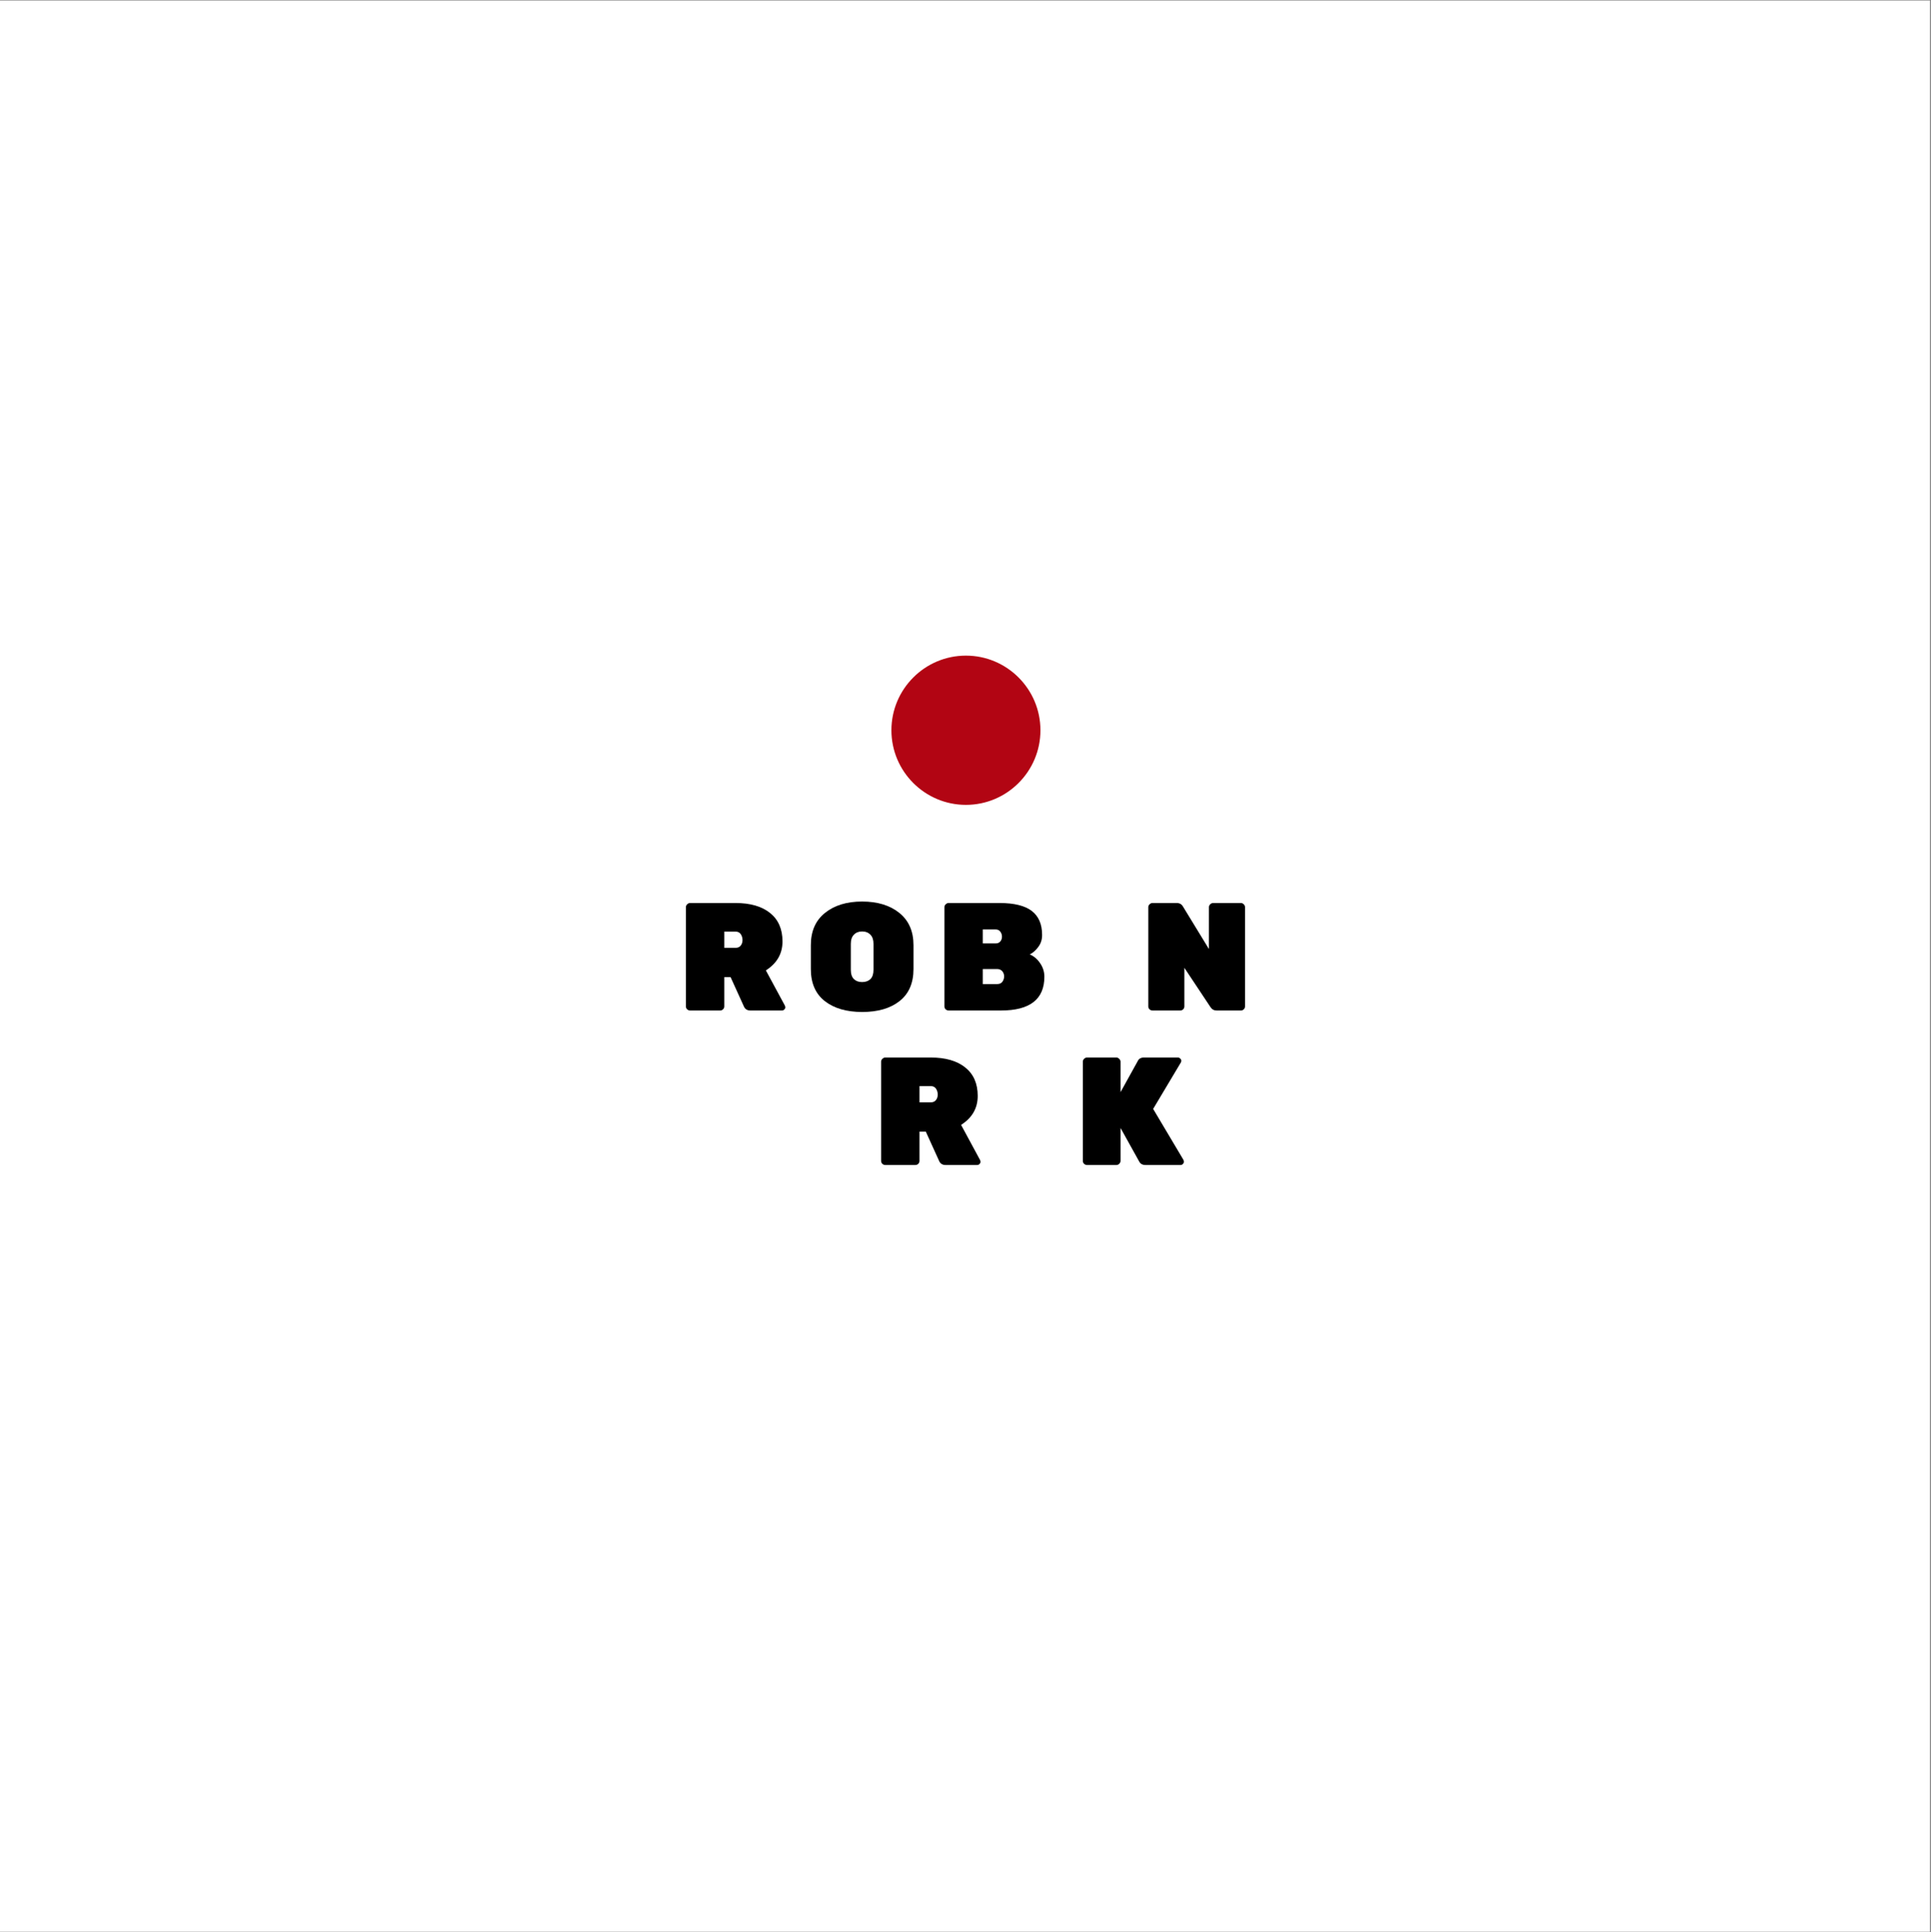 <?xml version="1.0" encoding="iso-8859-1"?>
<svg xmlns="http://www.w3.org/2000/svg" xmlns:xlink="http://www.w3.org/1999/xlink" width="224.88pt" height="225pt" viewBox="0 0 224.88 225" version="1.2">
	
	

	
	<rect x="0" y="0" width="224.88" height="225" fill="#808080" stroke="none"/>
	
	

	
	<defs>
		
		

		
		<g>
			
			

			
			<symbol overflow="visible" id="glyph0-0">
				

				

			</symbol>
			
			

			
			<symbol overflow="visible" id="glyph0-1">
				
				

				
				<path style="stroke:none;" d="M 12.672 -0.594 C 12.711 -0.52 12.734 -0.441 12.734 -0.359 C 12.734 -0.273 12.691 -0.191 12.609 -0.109 C 12.535 -0.035 12.441 0 12.328 0 L 8.672 0 C 8.297 0 8.039 -0.16 7.906 -0.484 L 6.359 -3.891 L 5.625 -3.891 L 5.625 -0.484 C 5.625 -0.348 5.578 -0.234 5.484 -0.141 C 5.391 -0.047 5.273 0 5.141 0 L 1.641 0 C 1.516 0 1.398 -0.047 1.297 -0.141 C 1.203 -0.234 1.156 -0.348 1.156 -0.484 L 1.156 -12.031 C 1.156 -12.156 1.203 -12.266 1.297 -12.359 C 1.398 -12.461 1.516 -12.516 1.641 -12.516 L 6.938 -12.516 C 8.656 -12.516 9.992 -12.129 10.953 -11.359 C 11.922 -10.586 12.406 -9.484 12.406 -8.047 C 12.406 -6.617 11.758 -5.492 10.469 -4.672 Z M 5.625 -9.188 L 5.625 -7.297 L 6.938 -7.297 C 7.195 -7.297 7.395 -7.379 7.531 -7.547 C 7.676 -7.723 7.75 -7.941 7.75 -8.203 C 7.75 -8.461 7.68 -8.691 7.547 -8.891 C 7.41 -9.086 7.207 -9.188 6.938 -9.188 Z M 5.625 -9.188 " animation_id="0"/>
				
				

			
			</symbol>
			
			

			
			<symbol overflow="visible" id="glyph0-2">
				
				

				
				<path style="stroke:none;" d="M 2.438 -11.359 C 3.531 -12.242 4.973 -12.688 6.766 -12.688 C 8.566 -12.688 10.016 -12.242 11.109 -11.359 C 12.203 -10.473 12.75 -9.223 12.75 -7.609 L 12.75 -4.828 C 12.75 -3.191 12.207 -1.945 11.125 -1.094 C 10.051 -0.25 8.602 0.172 6.781 0.172 C 4.957 0.172 3.504 -0.25 2.422 -1.094 C 1.336 -1.945 0.797 -3.191 0.797 -4.828 L 0.797 -7.609 C 0.797 -9.234 1.344 -10.484 2.438 -11.359 Z M 5.812 -3.656 C 6.051 -3.426 6.367 -3.312 6.766 -3.312 C 7.172 -3.312 7.492 -3.426 7.734 -3.656 C 7.973 -3.895 8.094 -4.258 8.094 -4.75 L 8.094 -7.75 C 8.094 -8.227 7.973 -8.586 7.734 -8.828 C 7.492 -9.078 7.172 -9.203 6.766 -9.203 C 6.367 -9.203 6.051 -9.078 5.812 -8.828 C 5.57 -8.586 5.453 -8.227 5.453 -7.75 L 5.453 -4.75 C 5.453 -4.258 5.57 -3.895 5.812 -3.656 Z M 5.812 -3.656 " animation_id="1"/>
				
				

			
			</symbol>
			
			

			
			<symbol overflow="visible" id="glyph0-3">
				
				

				
				<path style="stroke:none;" d="M 7.672 -8.047 C 7.797 -8.203 7.859 -8.383 7.859 -8.594 C 7.859 -8.812 7.797 -9.004 7.672 -9.172 C 7.547 -9.348 7.363 -9.438 7.125 -9.438 L 5.625 -9.438 L 5.625 -7.812 L 7.125 -7.812 C 7.363 -7.812 7.547 -7.891 7.672 -8.047 Z M 5.625 -4.828 L 5.625 -3.078 L 7.297 -3.078 C 7.566 -3.078 7.77 -3.164 7.906 -3.344 C 8.039 -3.531 8.109 -3.738 8.109 -3.969 L 8.109 -3.984 C 8.109 -4.211 8.035 -4.41 7.891 -4.578 C 7.742 -4.742 7.547 -4.828 7.297 -4.828 Z M 7.75 0 L 1.641 0 C 1.516 0 1.398 -0.047 1.297 -0.141 C 1.203 -0.234 1.156 -0.348 1.156 -0.484 L 1.156 -12.031 C 1.156 -12.156 1.203 -12.266 1.297 -12.359 C 1.398 -12.461 1.516 -12.516 1.641 -12.516 L 7.578 -12.516 C 9.273 -12.516 10.523 -12.207 11.328 -11.594 C 12.129 -10.977 12.531 -10.051 12.531 -8.812 L 12.531 -8.766 C 12.531 -8.242 12.379 -7.785 12.078 -7.391 C 11.785 -6.992 11.457 -6.707 11.094 -6.531 C 11.57 -6.332 11.973 -5.992 12.297 -5.516 C 12.629 -5.035 12.797 -4.508 12.797 -3.938 C 12.797 -1.312 11.113 0 7.75 0 Z M 7.75 0 " animation_id="2"/>
				
				

			
			</symbol>
			
			

			
			<symbol overflow="visible" id="glyph0-4">
				

				

			</symbol>
			
			

			
			<symbol overflow="visible" id="glyph0-5">
				
				

				
				<path style="stroke:none;" d="M 8.703 -12.516 L 11.938 -12.516 C 12.07 -12.516 12.188 -12.461 12.281 -12.359 C 12.375 -12.266 12.422 -12.156 12.422 -12.031 L 12.422 -0.484 C 12.422 -0.348 12.375 -0.234 12.281 -0.141 C 12.188 -0.047 12.07 0 11.938 0 L 9.109 0 C 8.805 0 8.566 -0.133 8.391 -0.406 L 5.359 -4.969 L 5.359 -0.484 C 5.359 -0.348 5.312 -0.234 5.219 -0.141 C 5.125 -0.047 5.008 0 4.875 0 L 1.641 0 C 1.516 0 1.398 -0.047 1.297 -0.141 C 1.203 -0.234 1.156 -0.348 1.156 -0.484 L 1.156 -12.031 C 1.156 -12.156 1.203 -12.266 1.297 -12.359 C 1.398 -12.461 1.516 -12.516 1.641 -12.516 L 4.469 -12.516 C 4.801 -12.516 5.047 -12.375 5.203 -12.094 L 8.219 -7.156 L 8.219 -12.031 C 8.219 -12.156 8.266 -12.266 8.359 -12.359 C 8.461 -12.461 8.578 -12.516 8.703 -12.516 Z M 8.703 -12.516 " animation_id="3"/>
				
				

			
			</symbol>
			
			

			
			<symbol overflow="visible" id="glyph0-6">
				

				

			</symbol>
			
			

			
			<symbol overflow="visible" id="glyph0-7">
				

				

			</symbol>
			
			

			
			<symbol overflow="visible" id="glyph0-8">
				
				

				
				<path style="stroke:none;" d="M 12.875 -0.594 C 12.906 -0.531 12.922 -0.453 12.922 -0.359 C 12.922 -0.273 12.879 -0.191 12.797 -0.109 C 12.723 -0.035 12.633 0 12.531 0 L 8.453 0 C 8.109 0 7.863 -0.133 7.719 -0.406 L 5.547 -4.312 L 5.547 -0.484 C 5.547 -0.348 5.492 -0.234 5.391 -0.141 C 5.297 -0.047 5.188 0 5.062 0 L 1.641 0 C 1.516 0 1.398 -0.047 1.297 -0.141 C 1.203 -0.234 1.156 -0.348 1.156 -0.484 L 1.156 -12.031 C 1.156 -12.156 1.203 -12.266 1.297 -12.359 C 1.398 -12.461 1.516 -12.516 1.641 -12.516 L 5.062 -12.516 C 5.188 -12.516 5.297 -12.461 5.391 -12.359 C 5.492 -12.266 5.547 -12.156 5.547 -12.031 L 5.547 -8.484 L 7.562 -12.125 C 7.688 -12.383 7.926 -12.516 8.281 -12.516 L 12.219 -12.516 C 12.332 -12.516 12.426 -12.473 12.5 -12.391 C 12.582 -12.316 12.625 -12.234 12.625 -12.141 C 12.625 -12.055 12.602 -11.984 12.562 -11.922 L 9.344 -6.531 Z M 12.875 -0.594 " animation_id="4"/>
				
				

			
			</symbol>
			
			

			
			<symbol overflow="visible" id="glyph0-9">
				

				

			</symbol>
			
			

			
			<symbol overflow="visible" id="glyph1-0">
				

				

			</symbol>
			
			

			
			<symbol overflow="visible" id="glyph1-1">
				

				

			</symbol>
			
			

			
			<symbol overflow="visible" id="glyph1-2">
				

				

			</symbol>
			
			

			
			<symbol overflow="visible" id="glyph1-3">
				

				

			</symbol>
			
			

			
			<symbol overflow="visible" id="glyph1-4">
				

				

			</symbol>
			
			

			
			<symbol overflow="visible" id="glyph1-5">
				

				

			</symbol>
			
			

			
			<symbol overflow="visible" id="glyph1-6">
				

				

			</symbol>
			
			

			
			<symbol overflow="visible" id="glyph1-7">
				

				

			</symbol>
			
			

			
			<symbol overflow="visible" id="glyph1-8">
				

				

			</symbol>
			
			

			
			<symbol overflow="visible" id="glyph1-9">
				

				

			</symbol>
			
			

			
			<symbol overflow="visible" id="glyph1-10">
				

				

			</symbol>
			
			

		
		</g>
		
		

		
		<clipPath id="clip1">
			
			
  
			
			<path d="M 0 0.059 L 224.762 0.059 L 224.762 224.938 L 0 224.938 Z M 0 0.059 " animation_id="5"/>
			
			

		
		</clipPath>
		
		

		
		<clipPath id="clip2">
			
  
			

		</clipPath>
		
		

		
		<clipPath id="clip3">
			
  
			

		</clipPath>
		
		

		
		<clipPath id="clip4">
			
  
			

		</clipPath>
		
		

	
	</defs>
	
	

	
	<g id="surface1">
		
		

		
		<g clip-path="url(#clip1)" clip-rule="nonzero">
			
			

			
			<path style=" stroke:none;fill-rule:nonzero;fill:rgb(100%,100%,100%);fill-opacity:1;" d="M 0 0.059 L 224.879 0.059 L 224.879 224.941 L 0 224.941 Z M 0 0.059 " animation_id="6"/>
			
			

		
		</g>
		
		

		
		<g style="fill:rgb(0%,0%,0%);fill-opacity:1;">
			
			
  
			
			<use xlink:href="#glyph0-1" x="78.722" y="117.668"/>
			
			

		
		</g>
		
		

		
		<g style="fill:rgb(0%,0%,0%);fill-opacity:1;">
			
			
  
			
			<use xlink:href="#glyph0-2" x="93.633" y="117.668"/>
			
			

		
		</g>
		
		

		
		<g style="fill:rgb(0%,0%,0%);fill-opacity:1;">
			
			
  
			
			<use xlink:href="#glyph0-3" x="108.829" y="117.668"/>
			
			

		
		</g>
		
		

		
		<g style="fill:rgb(0%,0%,0%);fill-opacity:1;">
			
			
  
			
			<use xlink:href="#glyph0-4" x="123.99" y="117.668"/>
			
			

		
		</g>
		
		

		
		<g style="fill:rgb(0%,0%,0%);fill-opacity:1;">
			
			
  
			
			<use xlink:href="#glyph0-5" x="132.571" y="117.668"/>
			
			

		
		</g>
		
		

		
		<g style="fill:rgb(0%,0%,0%);fill-opacity:1;">
			
			
  
			
			<use xlink:href="#glyph0-6" x="72.763" y="135.658"/>
			
			

		
		</g>
		
		

		
		<g style="fill:rgb(0%,0%,0%);fill-opacity:1;">
			
			
  
			
			<use xlink:href="#glyph0-7" x="87.298" y="135.658"/>
			
			

		
		</g>
		
		

		
		<g style="fill:rgb(0%,0%,0%);fill-opacity:1;">
			
			
  
			
			<use xlink:href="#glyph0-1" x="101.457" y="135.658"/>
			
			

		
		</g>
		
		

		
		<g style="fill:rgb(0%,0%,0%);fill-opacity:1;">
			
			
  
			
			<use xlink:href="#glyph0-4" x="116.368" y="135.658"/>
			
			

		
		</g>
		
		

		
		<g style="fill:rgb(0%,0%,0%);fill-opacity:1;">
			
			
  
			
			<use xlink:href="#glyph0-8" x="124.949" y="135.658"/>
			
			

		
		</g>
		
		

		
		<g style="fill:rgb(0%,0%,0%);fill-opacity:1;">
			
			
  
			
			<use xlink:href="#glyph0-9" x="139.698" y="135.658"/>
			
			

		
		</g>
		
		

		
		<g style="fill:rgb(69.8%,1.959%,7.449%);fill-opacity:1;">
			
			
  
			
			<use xlink:href="#glyph1-1" x="84.434" y="151.131"/>
			
			

		
		</g>
		
		

		
		<g style="fill:rgb(69.8%,1.959%,7.449%);fill-opacity:1;">
			
			
  
			
			<use xlink:href="#glyph1-2" x="88.432" y="151.131"/>
			
			

		
		</g>
		
		

		
		<g style="fill:rgb(69.8%,1.959%,7.449%);fill-opacity:1;">
			
			
  
			
			<use xlink:href="#glyph1-3" x="93.202" y="151.131"/>
			
			

		
		</g>
		
		

		
		<g style="fill:rgb(69.8%,1.959%,7.449%);fill-opacity:1;">
			
			
  
			
			<use xlink:href="#glyph1-4" x="97.506" y="151.131"/>
			
			

		
		</g>
		
		

		
		<g style="fill:rgb(69.8%,1.959%,7.449%);fill-opacity:1;">
			
			
  
			
			<use xlink:href="#glyph1-5" x="99.912" y="151.131"/>
			
			

		
		</g>
		
		

		
		<g style="fill:rgb(69.8%,1.959%,7.449%);fill-opacity:1;">
			
			
  
			
			<use xlink:href="#glyph1-6" x="103.997" y="151.131"/>
			
			

		
		</g>
		
		

		
		<g style="fill:rgb(69.8%,1.959%,7.449%);fill-opacity:1;">
			
			
  
			
			<use xlink:href="#glyph1-7" x="108.457" y="151.131"/>
			
			

		
		</g>
		
		

		
		<g style="fill:rgb(69.8%,1.959%,7.449%);fill-opacity:1;">
			
			
  
			
			<use xlink:href="#glyph1-2" x="113.165" y="151.131"/>
			
			

		
		</g>
		
		

		
		<g style="fill:rgb(69.8%,1.959%,7.449%);fill-opacity:1;">
			
			
  
			
			<use xlink:href="#glyph1-2" x="117.935" y="151.131"/>
			
			

		
		</g>
		
		

		
		<g style="fill:rgb(69.8%,1.959%,7.449%);fill-opacity:1;">
			
			
  
			
			<use xlink:href="#glyph1-8" x="122.705" y="151.131"/>
			
			

		
		</g>
		
		

		
		<g style="fill:rgb(69.8%,1.959%,7.449%);fill-opacity:1;">
			
			
  
			
			<use xlink:href="#glyph1-4" x="126.675" y="151.131"/>
			
			

		
		</g>
		
		

		
		<g style="fill:rgb(69.8%,1.959%,7.449%);fill-opacity:1;">
			
			
  
			
			<use xlink:href="#glyph1-3" x="129.082" y="151.131"/>
			
			

		
		</g>
		
		

		
		<g style="fill:rgb(69.8%,1.959%,7.449%);fill-opacity:1;">
			
			
  
			
			<use xlink:href="#glyph1-9" x="133.385" y="151.131"/>
			
			

		
		</g>
		
		

		
		<g style="fill:rgb(69.8%,1.959%,7.449%);fill-opacity:1;">
			
			
  
			
			<use xlink:href="#glyph1-10" x="137.479" y="151.131"/>
			
			

		
		</g>
		
		

		
		<g clip-path="url(#clip2)" clip-rule="nonzero">
			

			

		</g>
		
		

		
		<path style=" stroke:none;fill-rule:nonzero;fill:rgb(69.8%,1.959%,7.449%);fill-opacity:1;" d="M 112.488 76.344 C 107.703 76.344 103.812 80.242 103.812 85.035 C 103.812 89.824 107.703 93.723 112.488 93.723 C 117.273 93.723 121.168 89.824 121.168 85.035 C 121.168 80.242 117.273 76.344 112.488 76.344 Z M 112.488 76.344 " animation_id="7"/>
		
		

		
		<g clip-path="url(#clip3)" clip-rule="nonzero">
			

			

		</g>
		
		

		
		<g clip-path="url(#clip4)" clip-rule="nonzero">
			

			

		</g>
		
		

	
	</g>
	
	


</svg>
